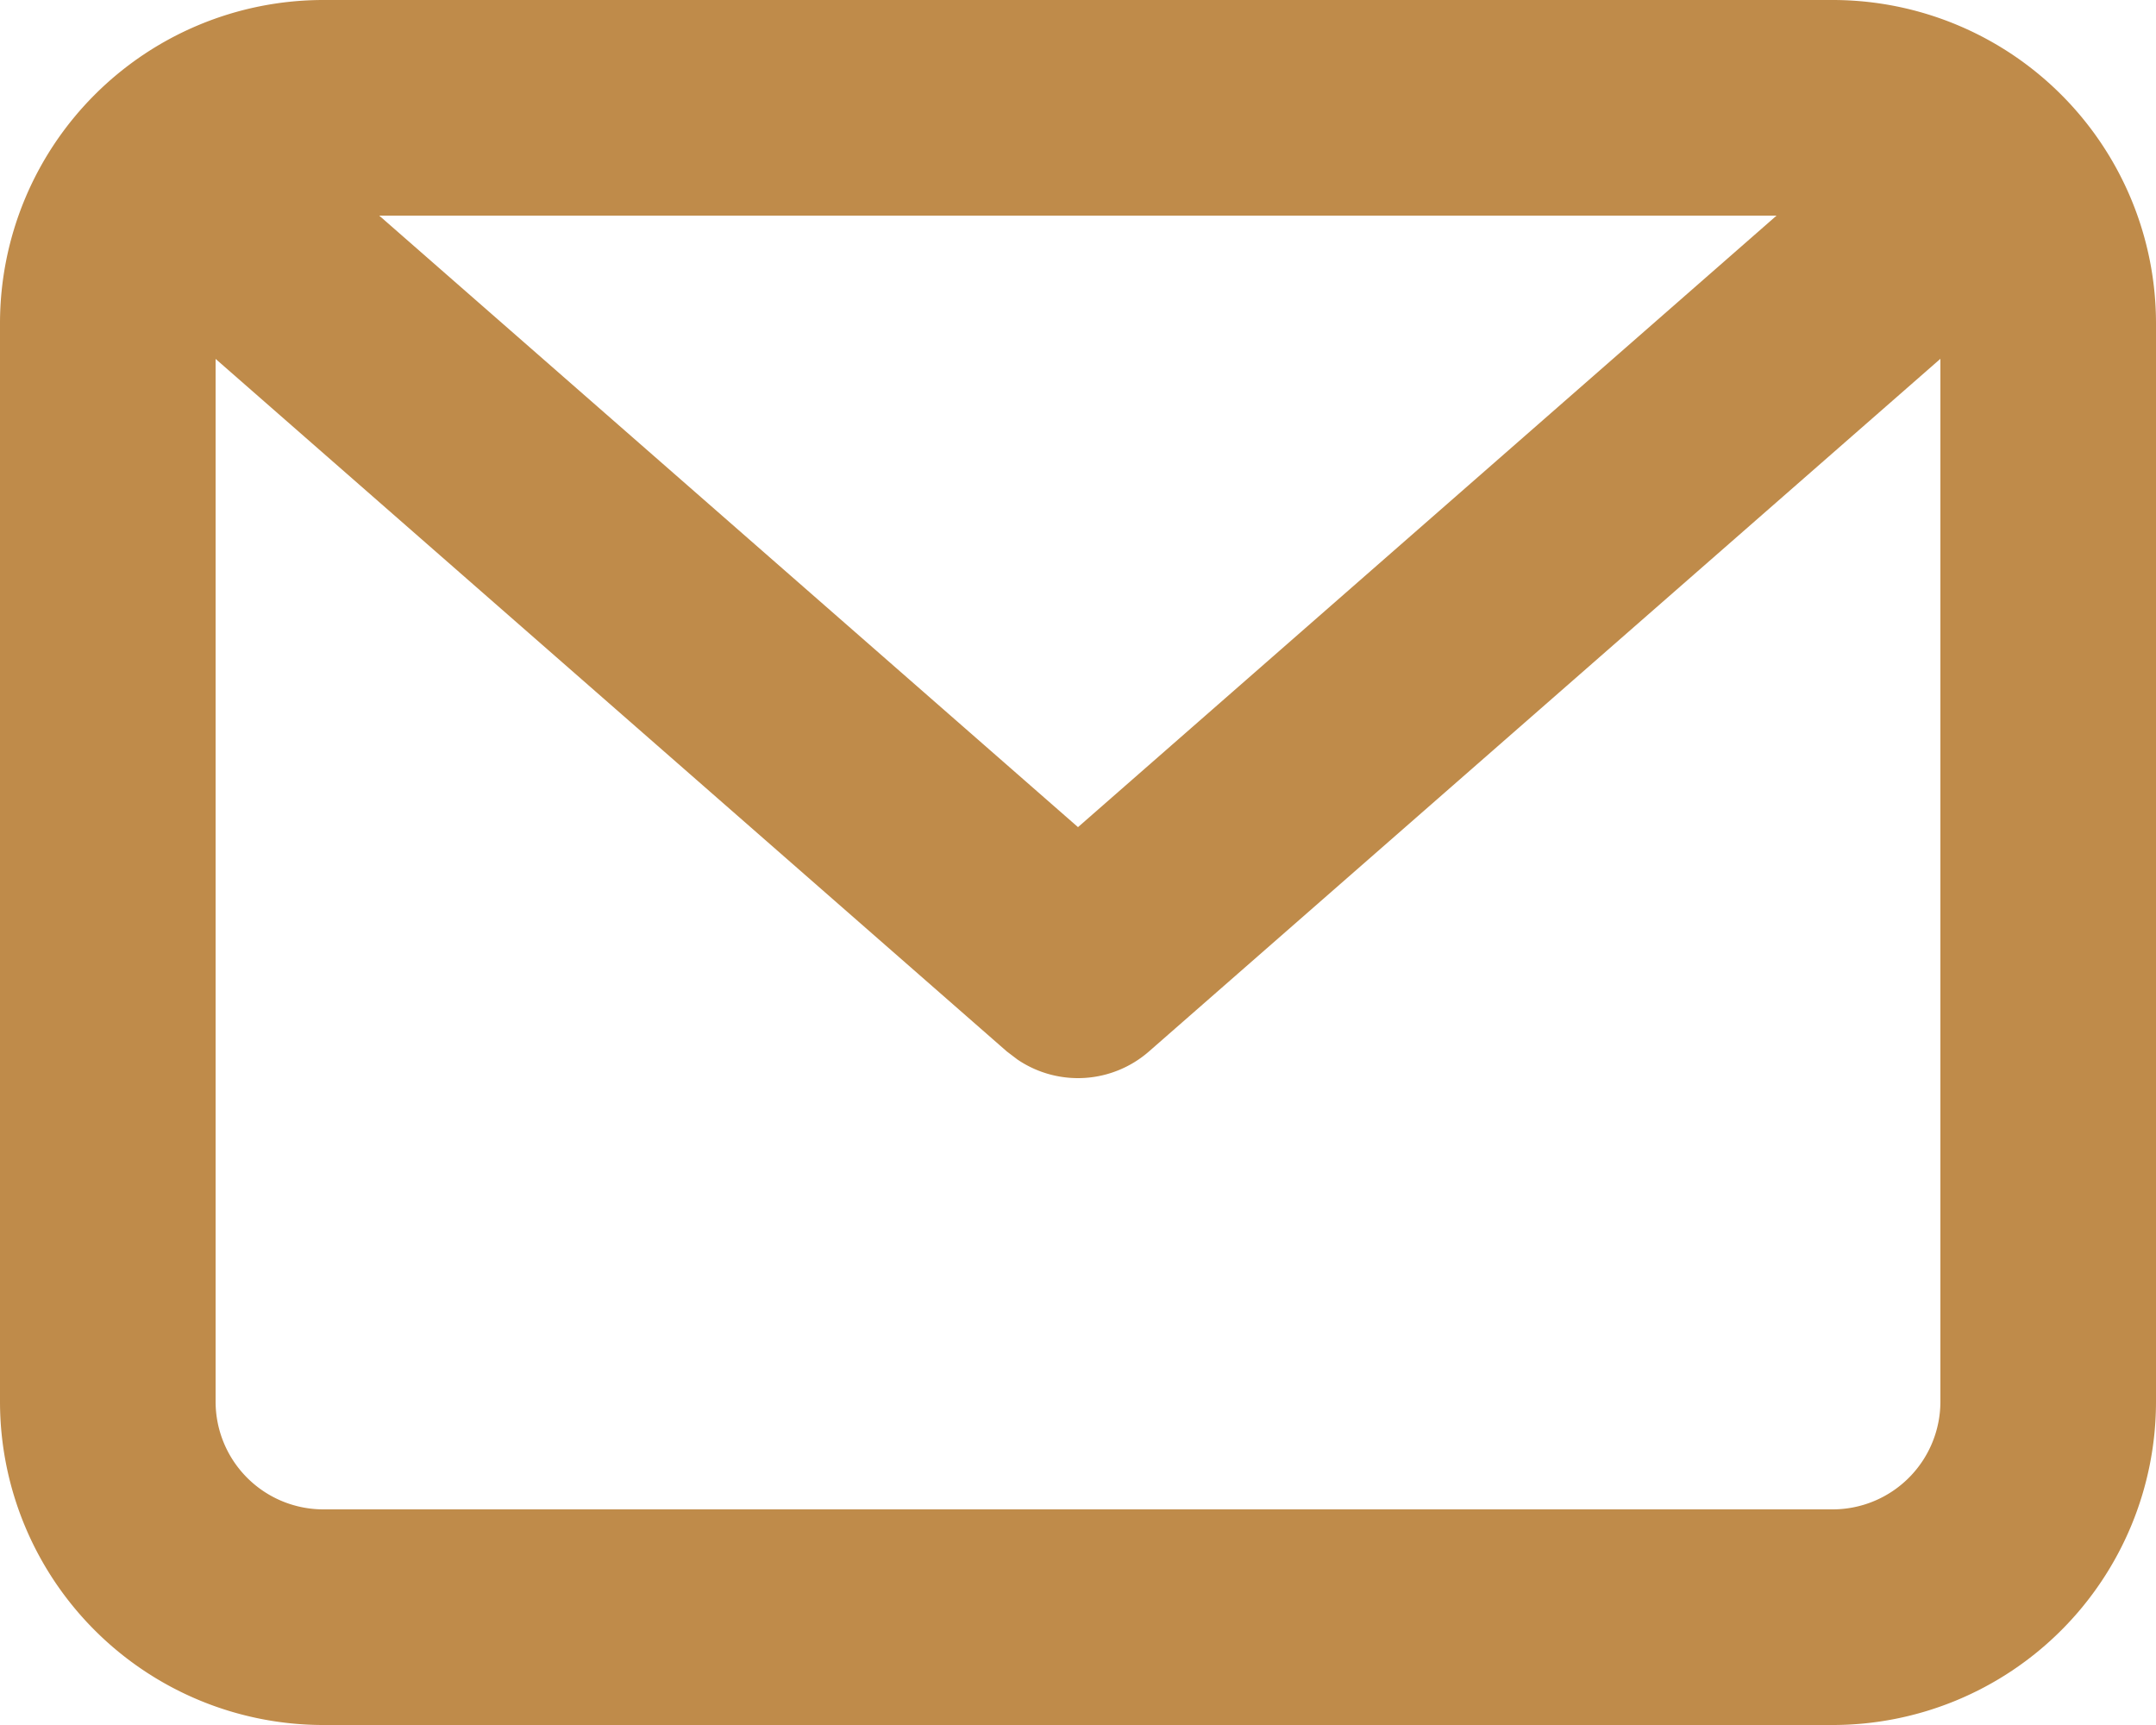 <svg xmlns="http://www.w3.org/2000/svg" width="20" height="16" viewBox="0 0 20 16">
  <path id="Icon" d="M17,16H3a3,3,0,0,1-3-3V3A3,3,0,0,1,3,0H17a3,3,0,0,1,3,3V13A3,3,0,0,1,17,16ZM2,3.329V13a1,1,0,0,0,1,1H17a1,1,0,0,0,1-1V3.328L10.659,9.752a1,1,0,0,1-1.22.076l-.1-.076ZM3.518,2,10,7.672,16.48,2Z" fill="#bf8b4a"/>
</svg>
